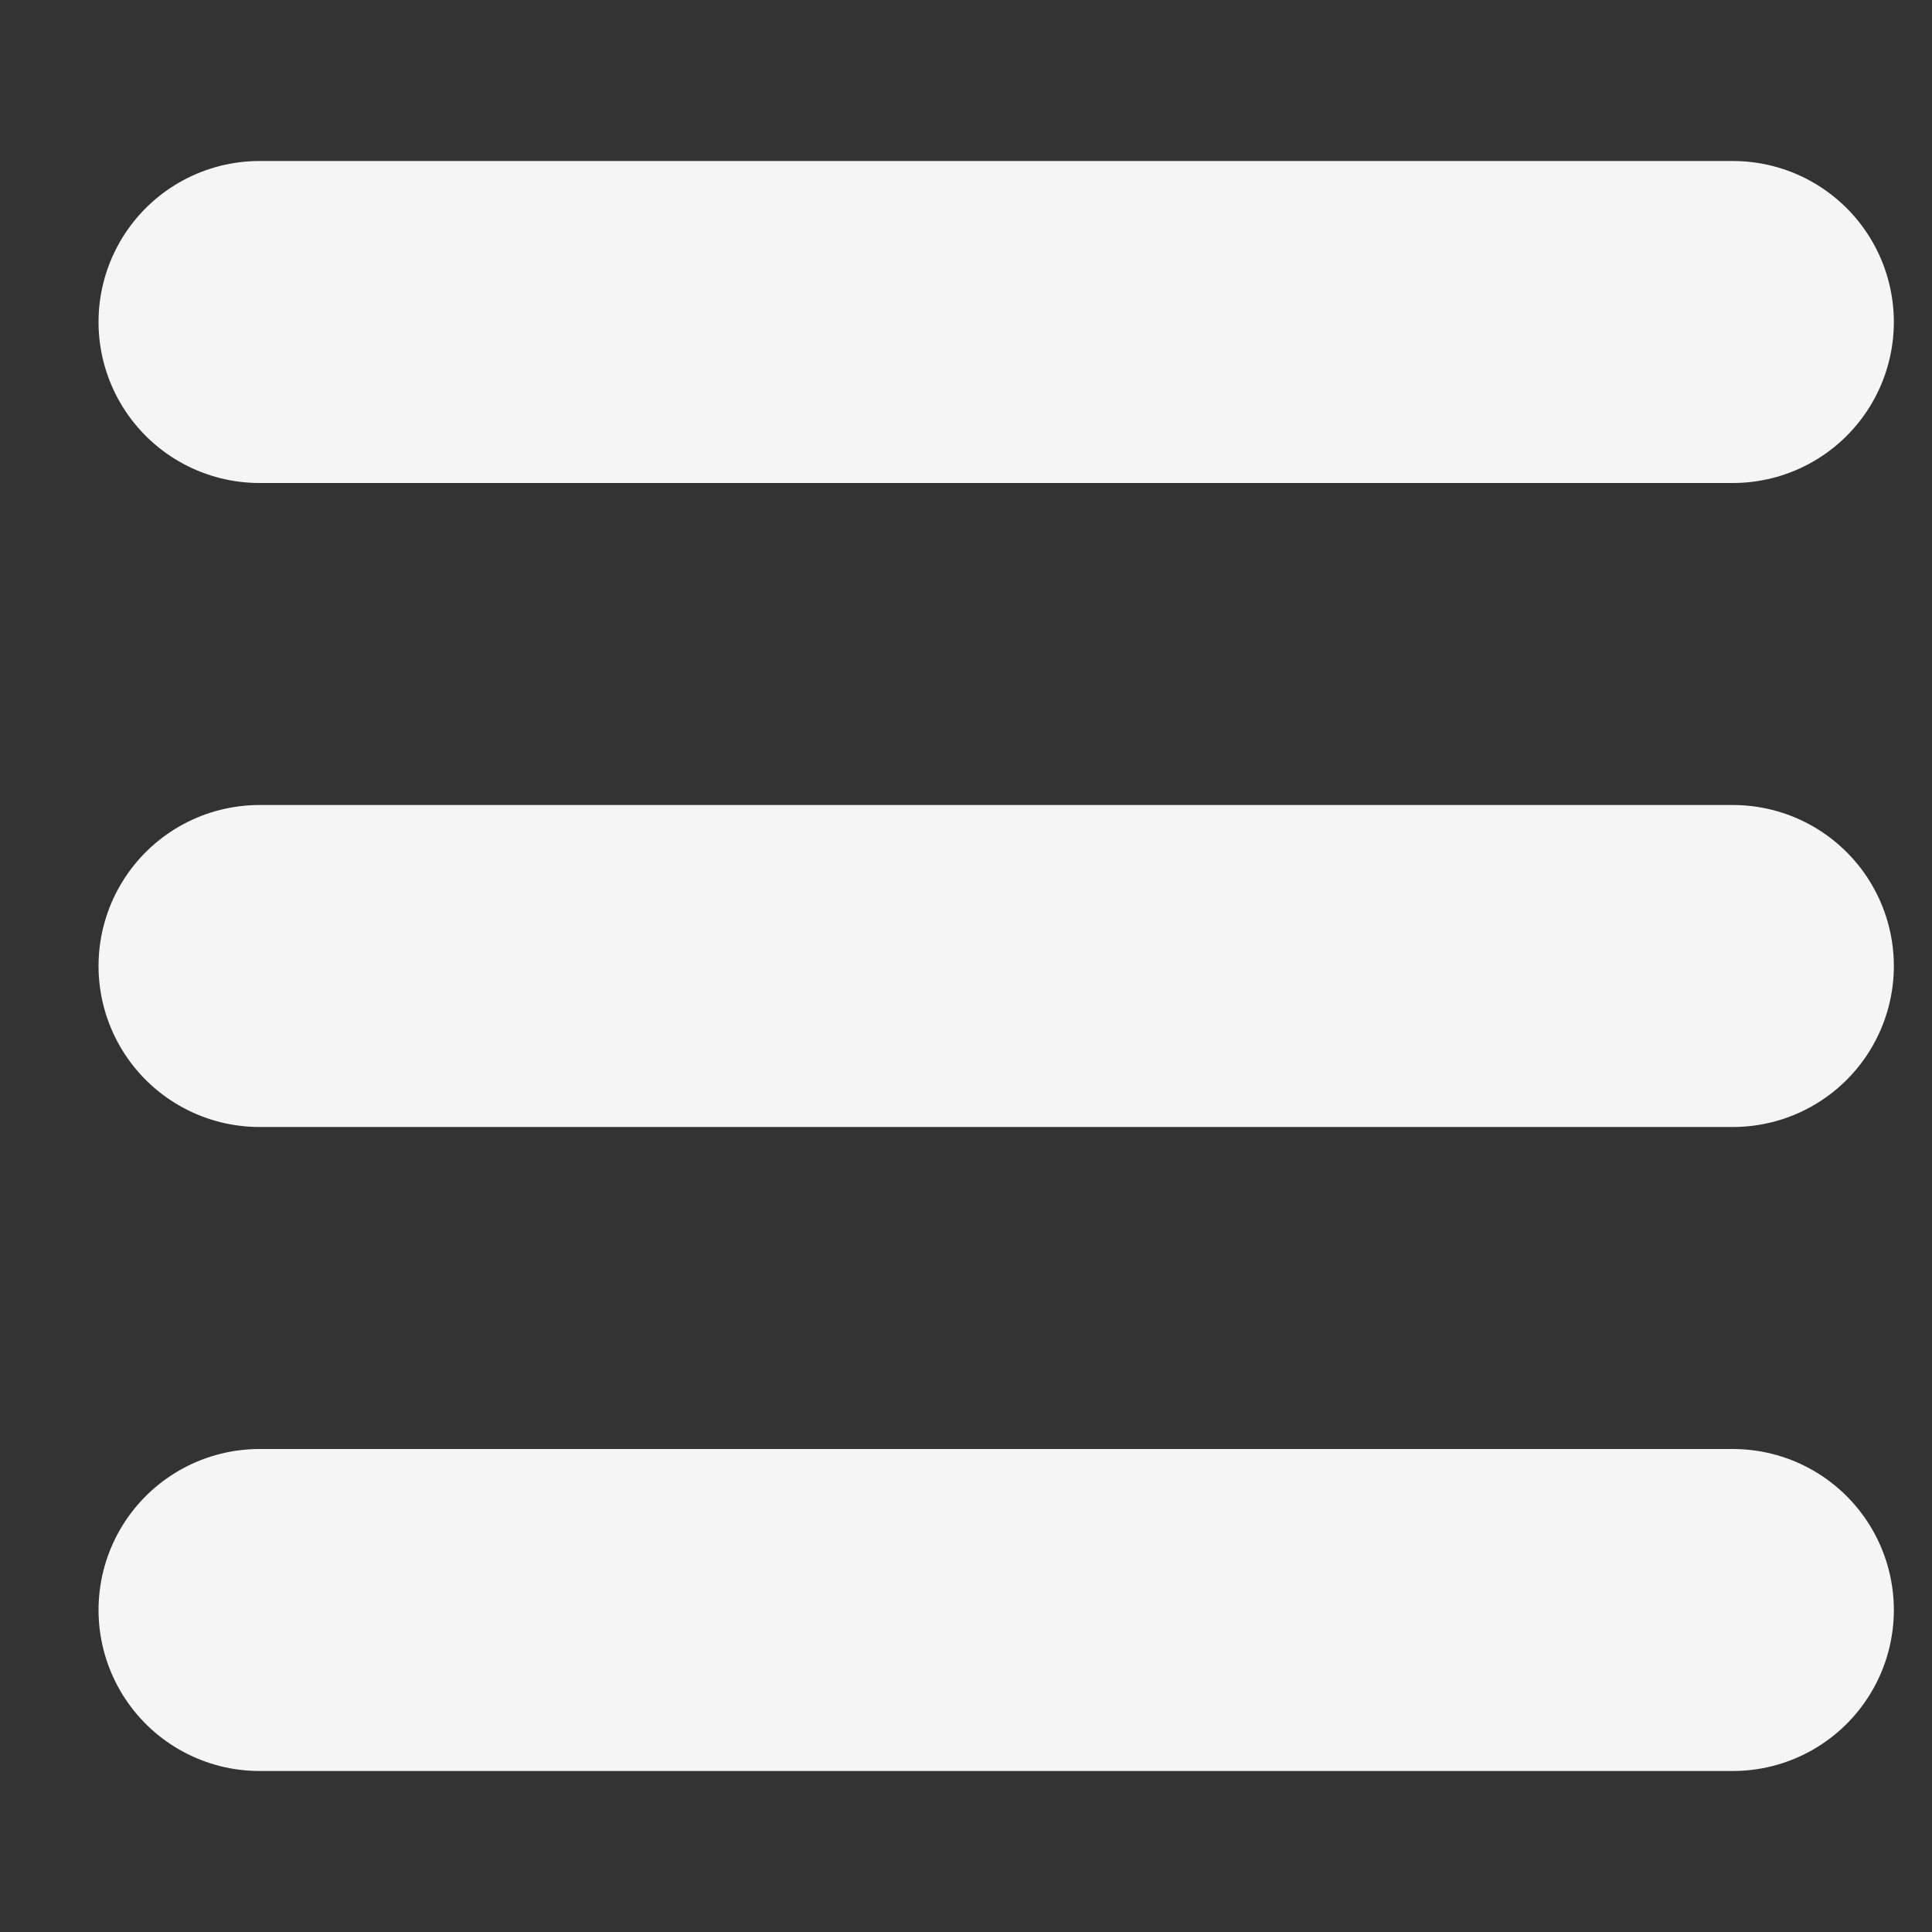 <svg width="24" height="24" viewBox="0 0 24 24" fill="none" xmlns="http://www.w3.org/2000/svg">
<rect x="0" y="0" width="24" height="24" fill="#333333" stroke="none"/>
<path d="M3.224 4H21.526" stroke="#F5F5F5" stroke-width="4" stroke-linecap="round"/>
<path d="M3.224 12H21.526" stroke="#F5F5F5" stroke-width="4" stroke-linecap="round"/>
<path d="M3.224 20H21.526" stroke="#F5F5F5" stroke-width="4" stroke-linecap="round"/>
</svg>
